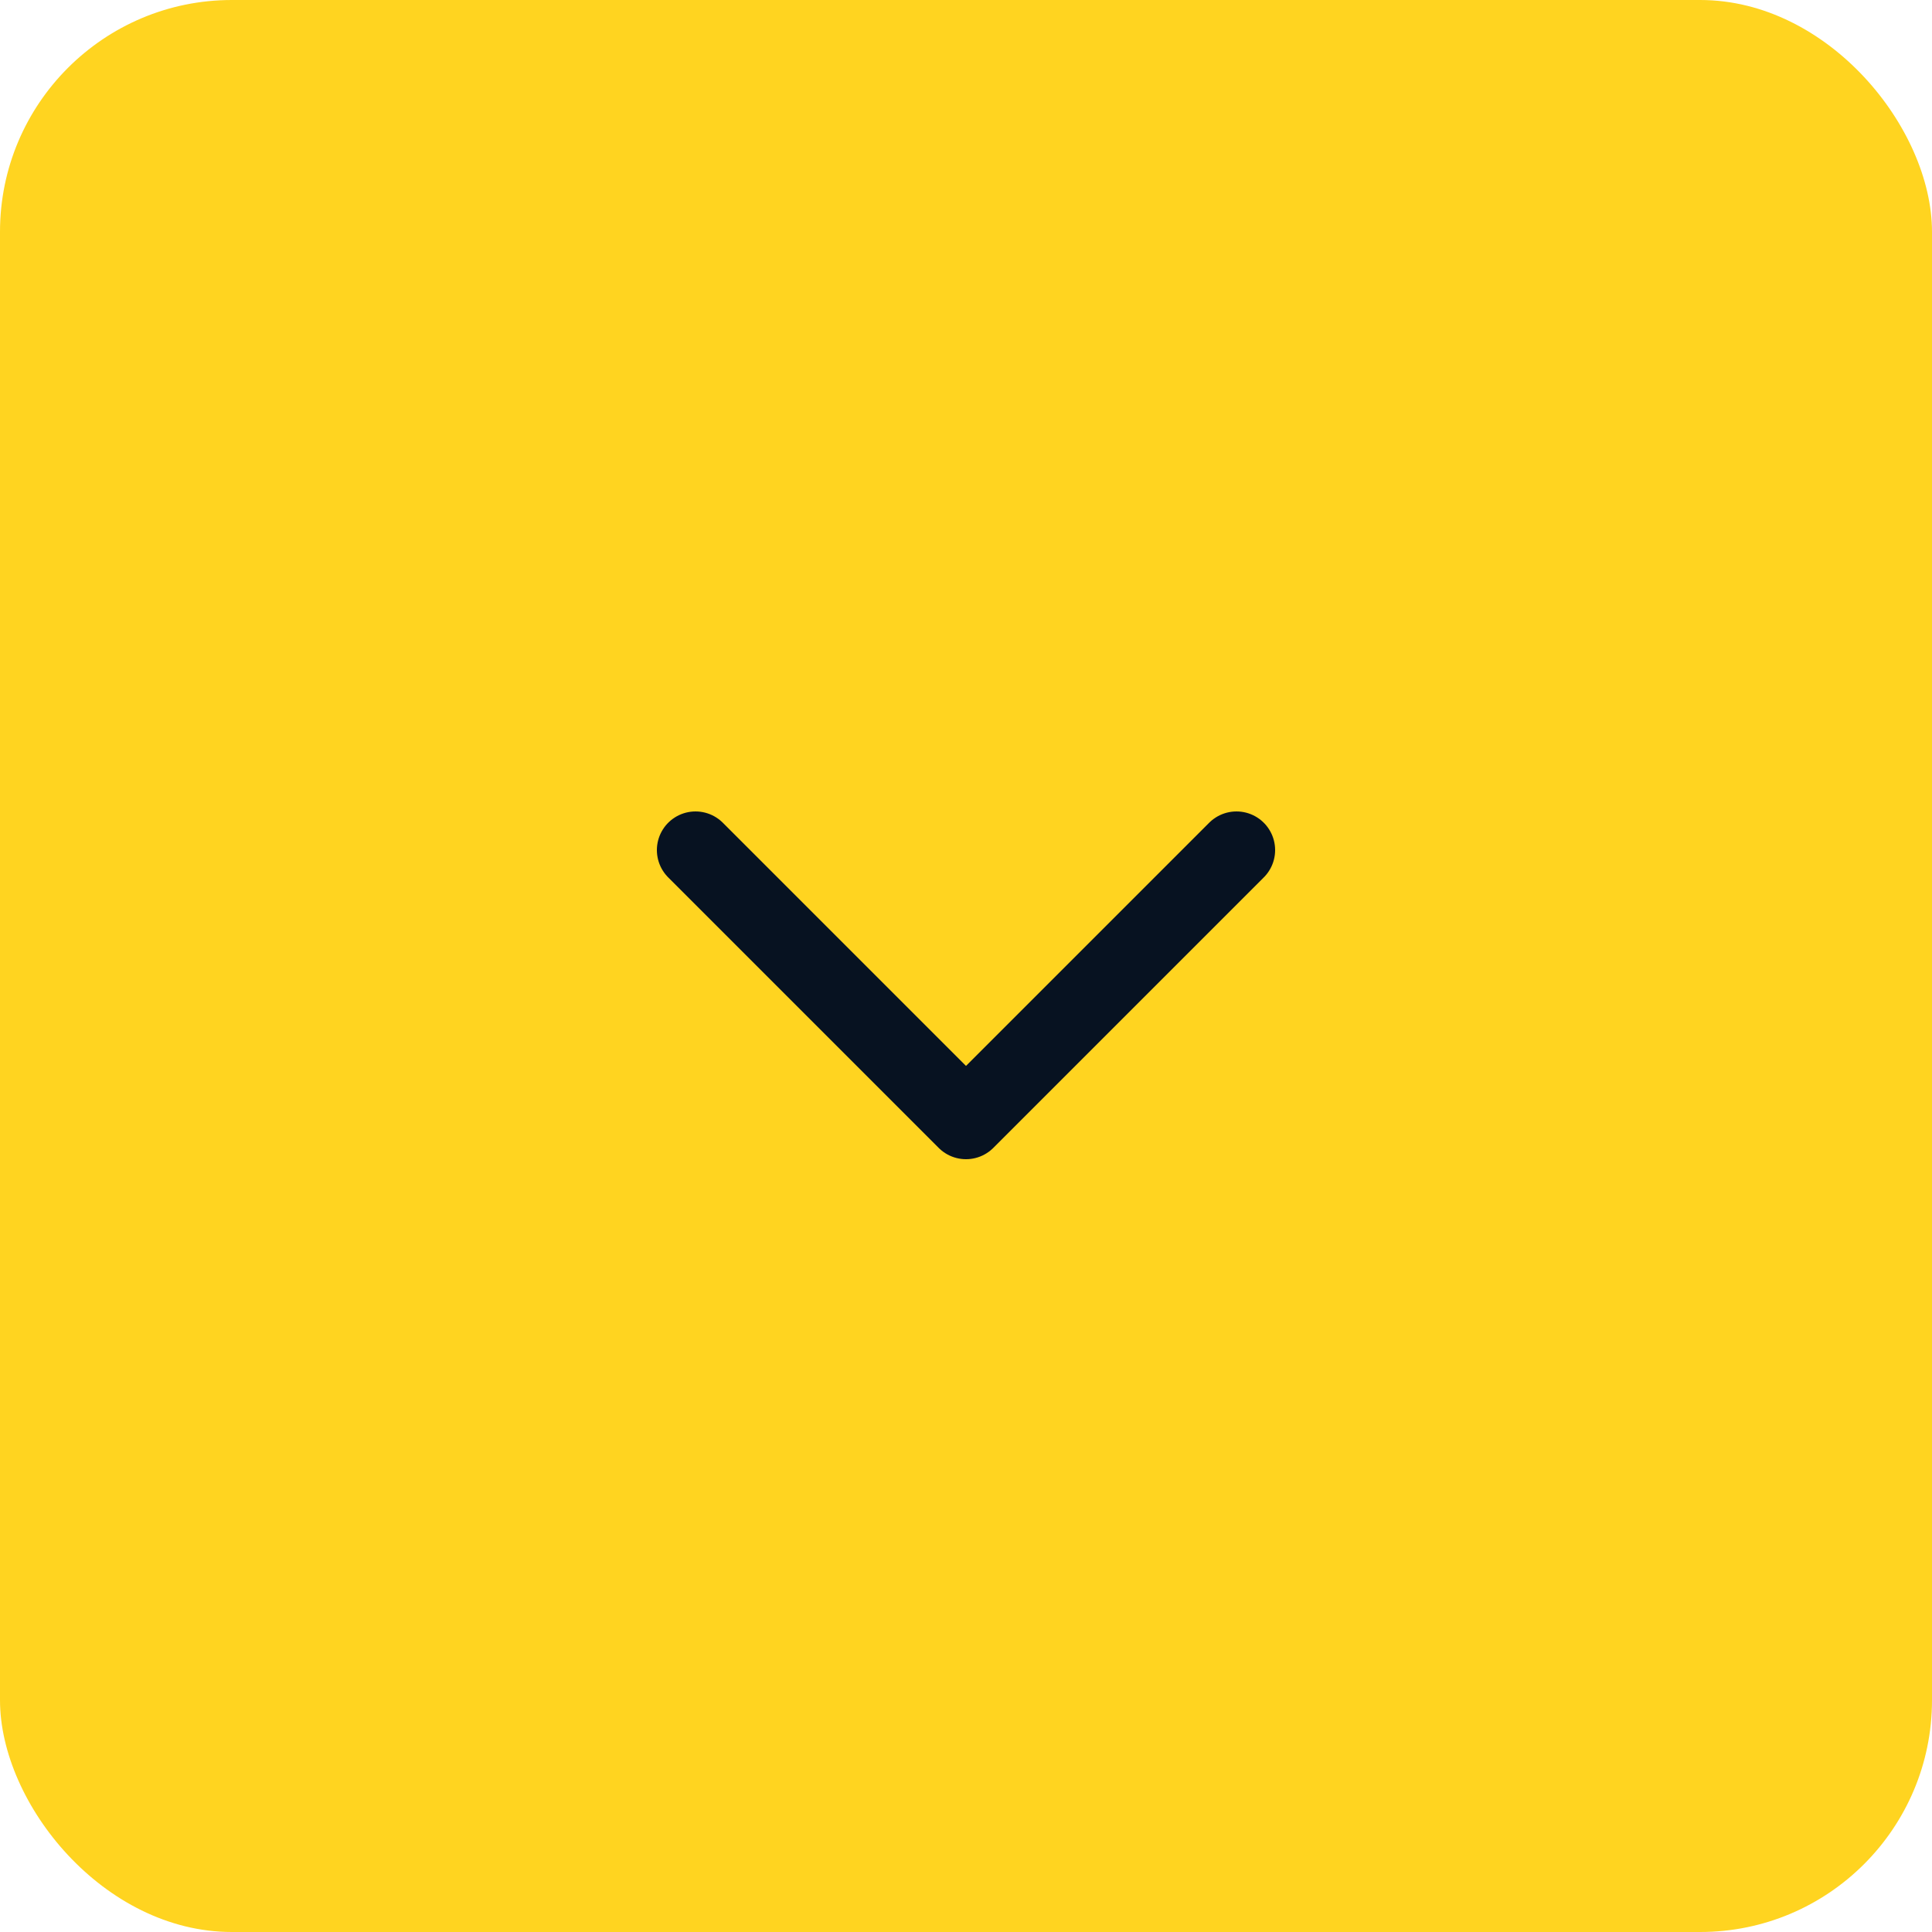 <svg width="50" height="50" viewBox="0 0 50 50" fill="none" xmlns="http://www.w3.org/2000/svg">
<rect width="50" height="50" rx="6" fill="#FFD420"/>
<path d="M32 22L25 29L18 22" stroke="#071221" stroke-width="2" stroke-linecap="round" stroke-linejoin="round"/>
</svg>
